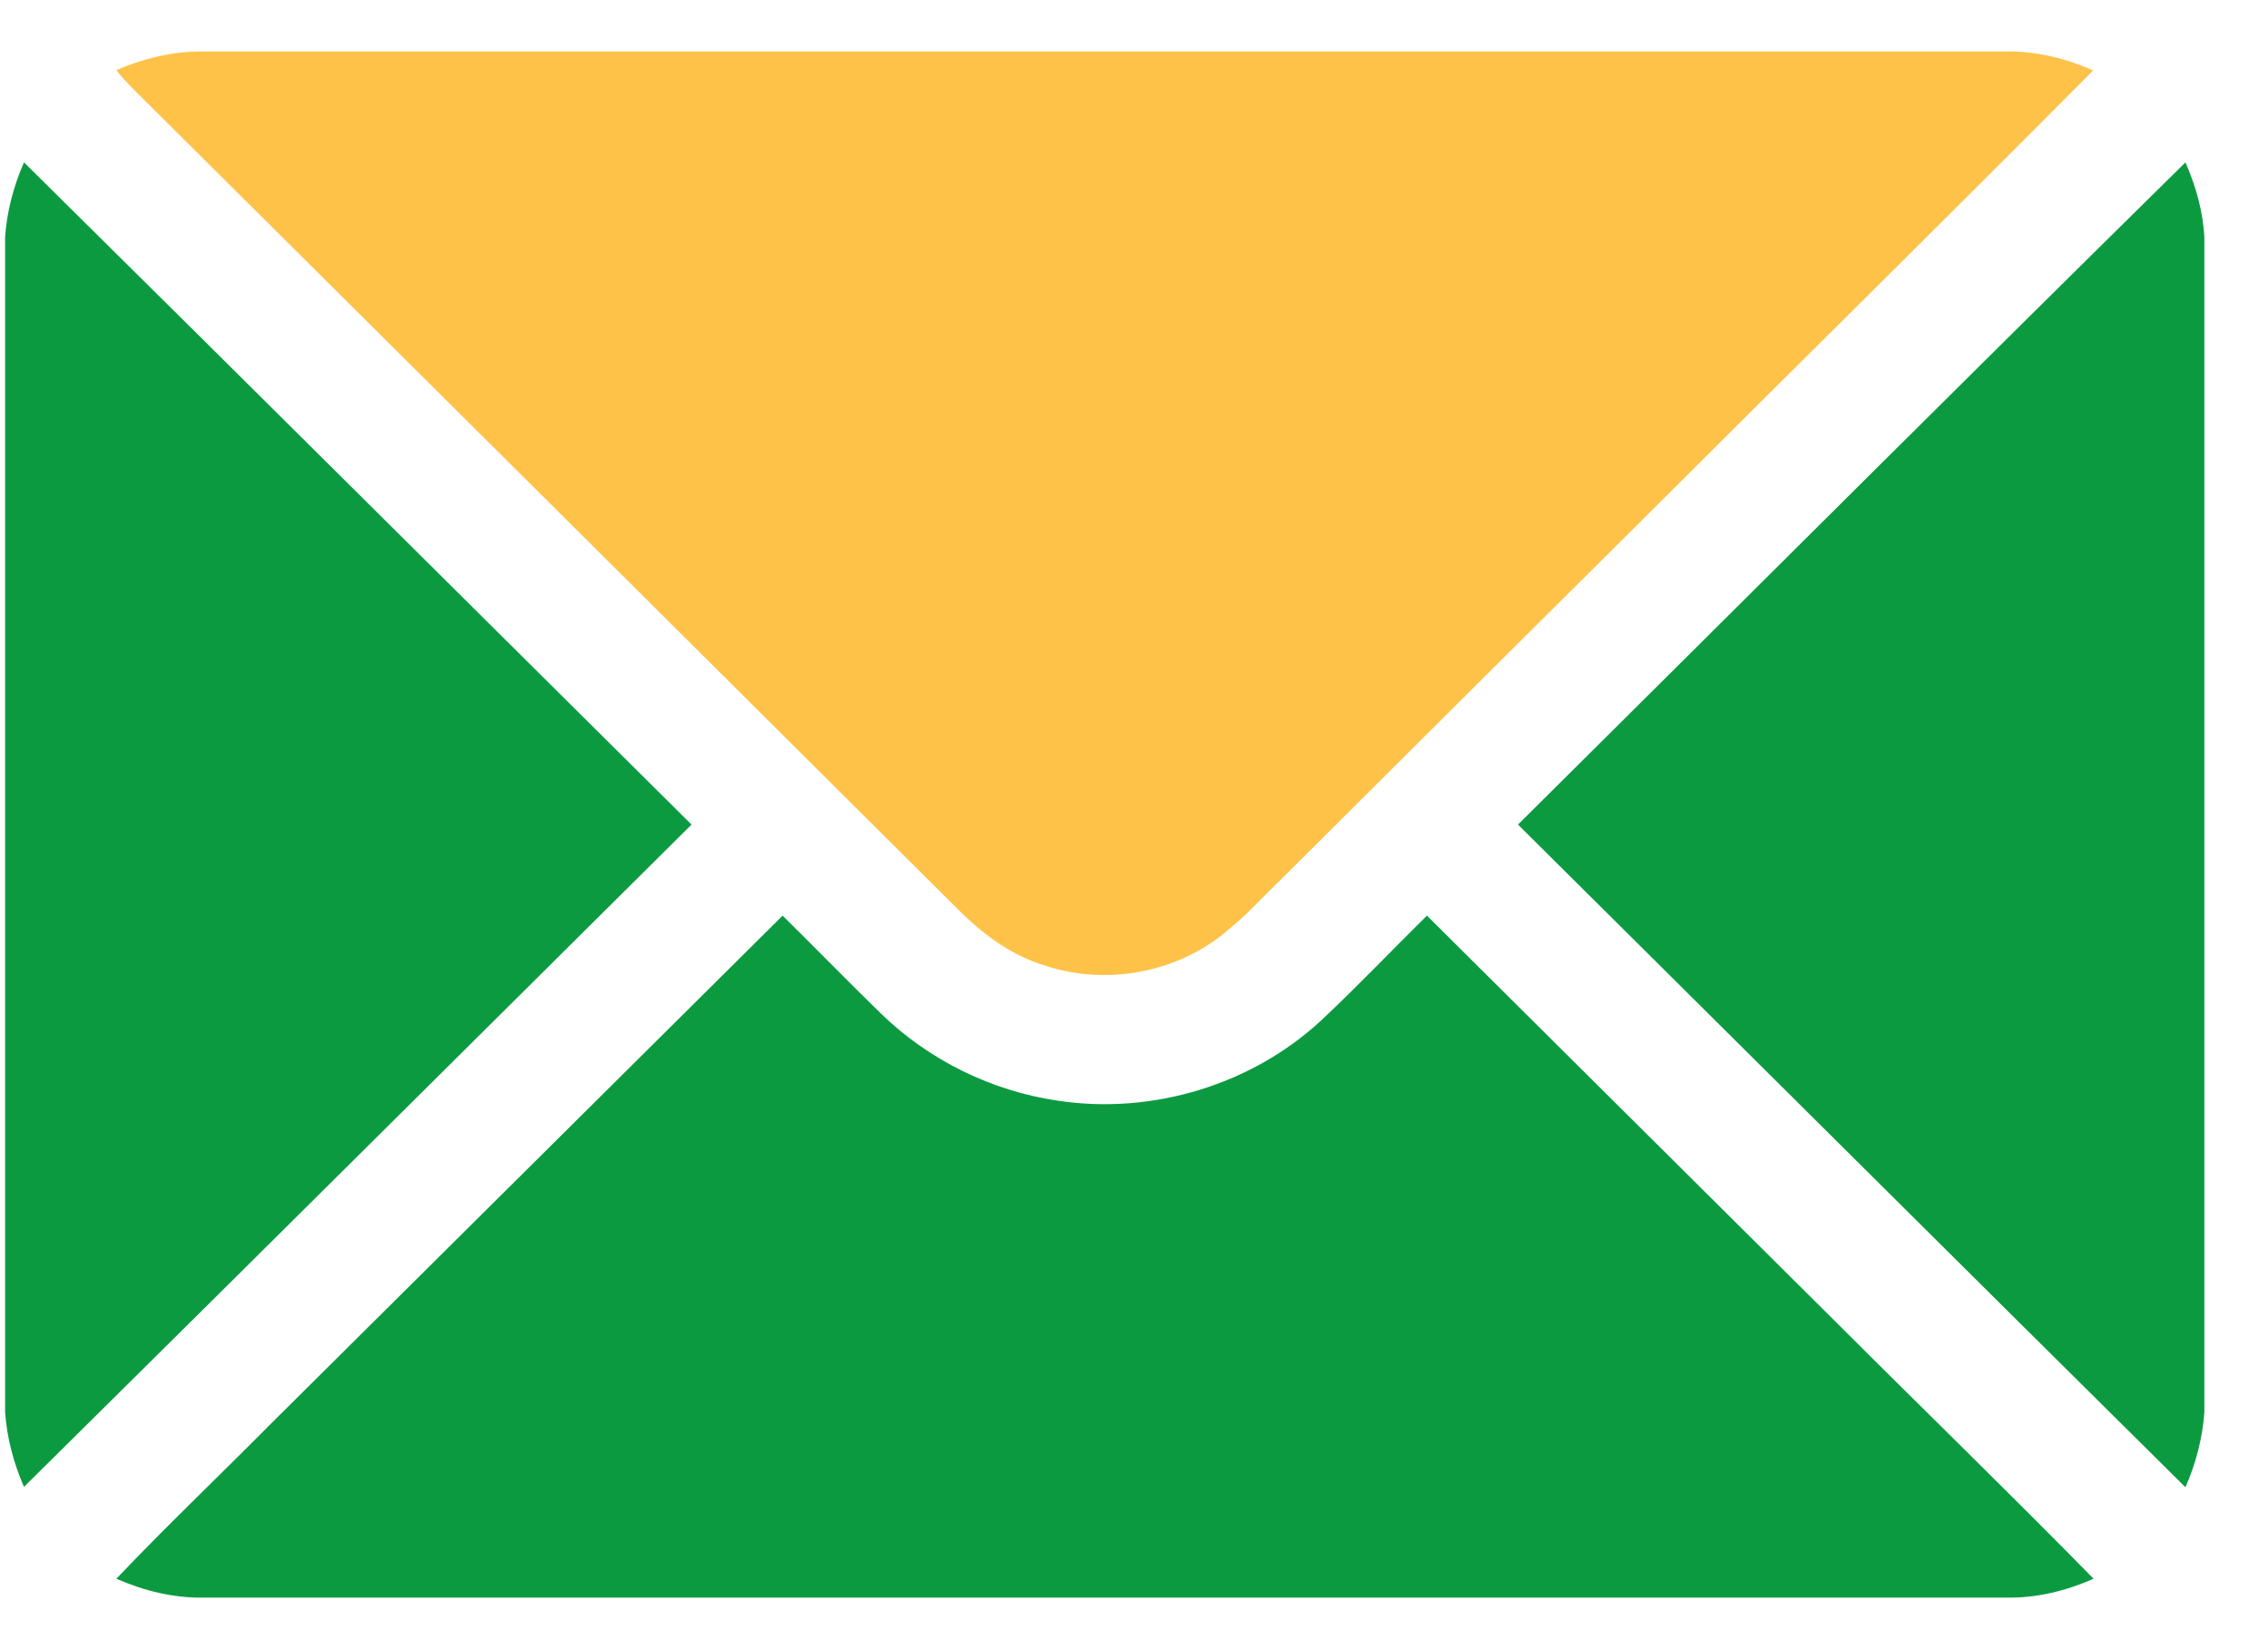 <svg width="33" height="24" viewBox="0 0 33 24" fill="none" xmlns="http://www.w3.org/2000/svg">
<g clip-path="url(#clip0_73_873)">
<path d="M1.693 1.019C2.093 0.85 2.518 0.744 2.949 0.75C11.699 0.75 20.449 0.75 29.199 0.75C29.631 0.744 30.062 0.85 30.456 1.025C28.324 3.175 26.162 5.3 24.018 7.444C22.199 9.25 20.381 11.062 18.568 12.869C18.343 13.081 18.137 13.319 17.893 13.512C17.174 14.15 16.112 14.356 15.199 14.05C14.743 13.912 14.349 13.631 14.012 13.306C9.993 9.306 5.974 5.306 1.949 1.306C1.862 1.213 1.768 1.125 1.693 1.019Z" fill="#FEC248"/>
<path d="M0.349 2.363C3.593 5.569 6.824 8.788 10.062 12C6.824 15.213 3.593 18.431 0.349 21.638C0.199 21.294 0.099 20.925 0.074 20.544V3.456C0.099 3.075 0.199 2.706 0.349 2.363Z" fill="#0C9A41"/>
<path d="M22.087 12C25.324 8.788 28.549 5.563 31.799 2.363C31.949 2.706 32.055 3.075 32.074 3.456V20.55C32.049 20.925 31.949 21.3 31.799 21.644C28.555 18.431 25.324 15.213 22.087 12Z" fill="#0C9A41"/>
<path d="M3.93 20.731C6.418 18.262 8.899 15.794 11.387 13.325C11.868 13.8 12.337 14.281 12.818 14.75C13.518 15.431 14.437 15.881 15.399 16.019C16.768 16.225 18.218 15.787 19.23 14.844C19.756 14.35 20.249 13.831 20.762 13.325C22.756 15.306 24.749 17.288 26.743 19.269C27.98 20.506 29.237 21.725 30.462 22.975C30.068 23.15 29.637 23.256 29.206 23.25C20.456 23.25 11.706 23.25 2.955 23.25C2.518 23.256 2.093 23.15 1.693 22.975C2.418 22.212 3.187 21.481 3.93 20.731Z" fill="#0C9A41"/>
</g>
<defs>
<clipPath id="clip0_73_873">
<rect width="32" height="22.5" fill="white" transform="translate(0.074 0.75)"/>
</clipPath>
</defs>
</svg>
